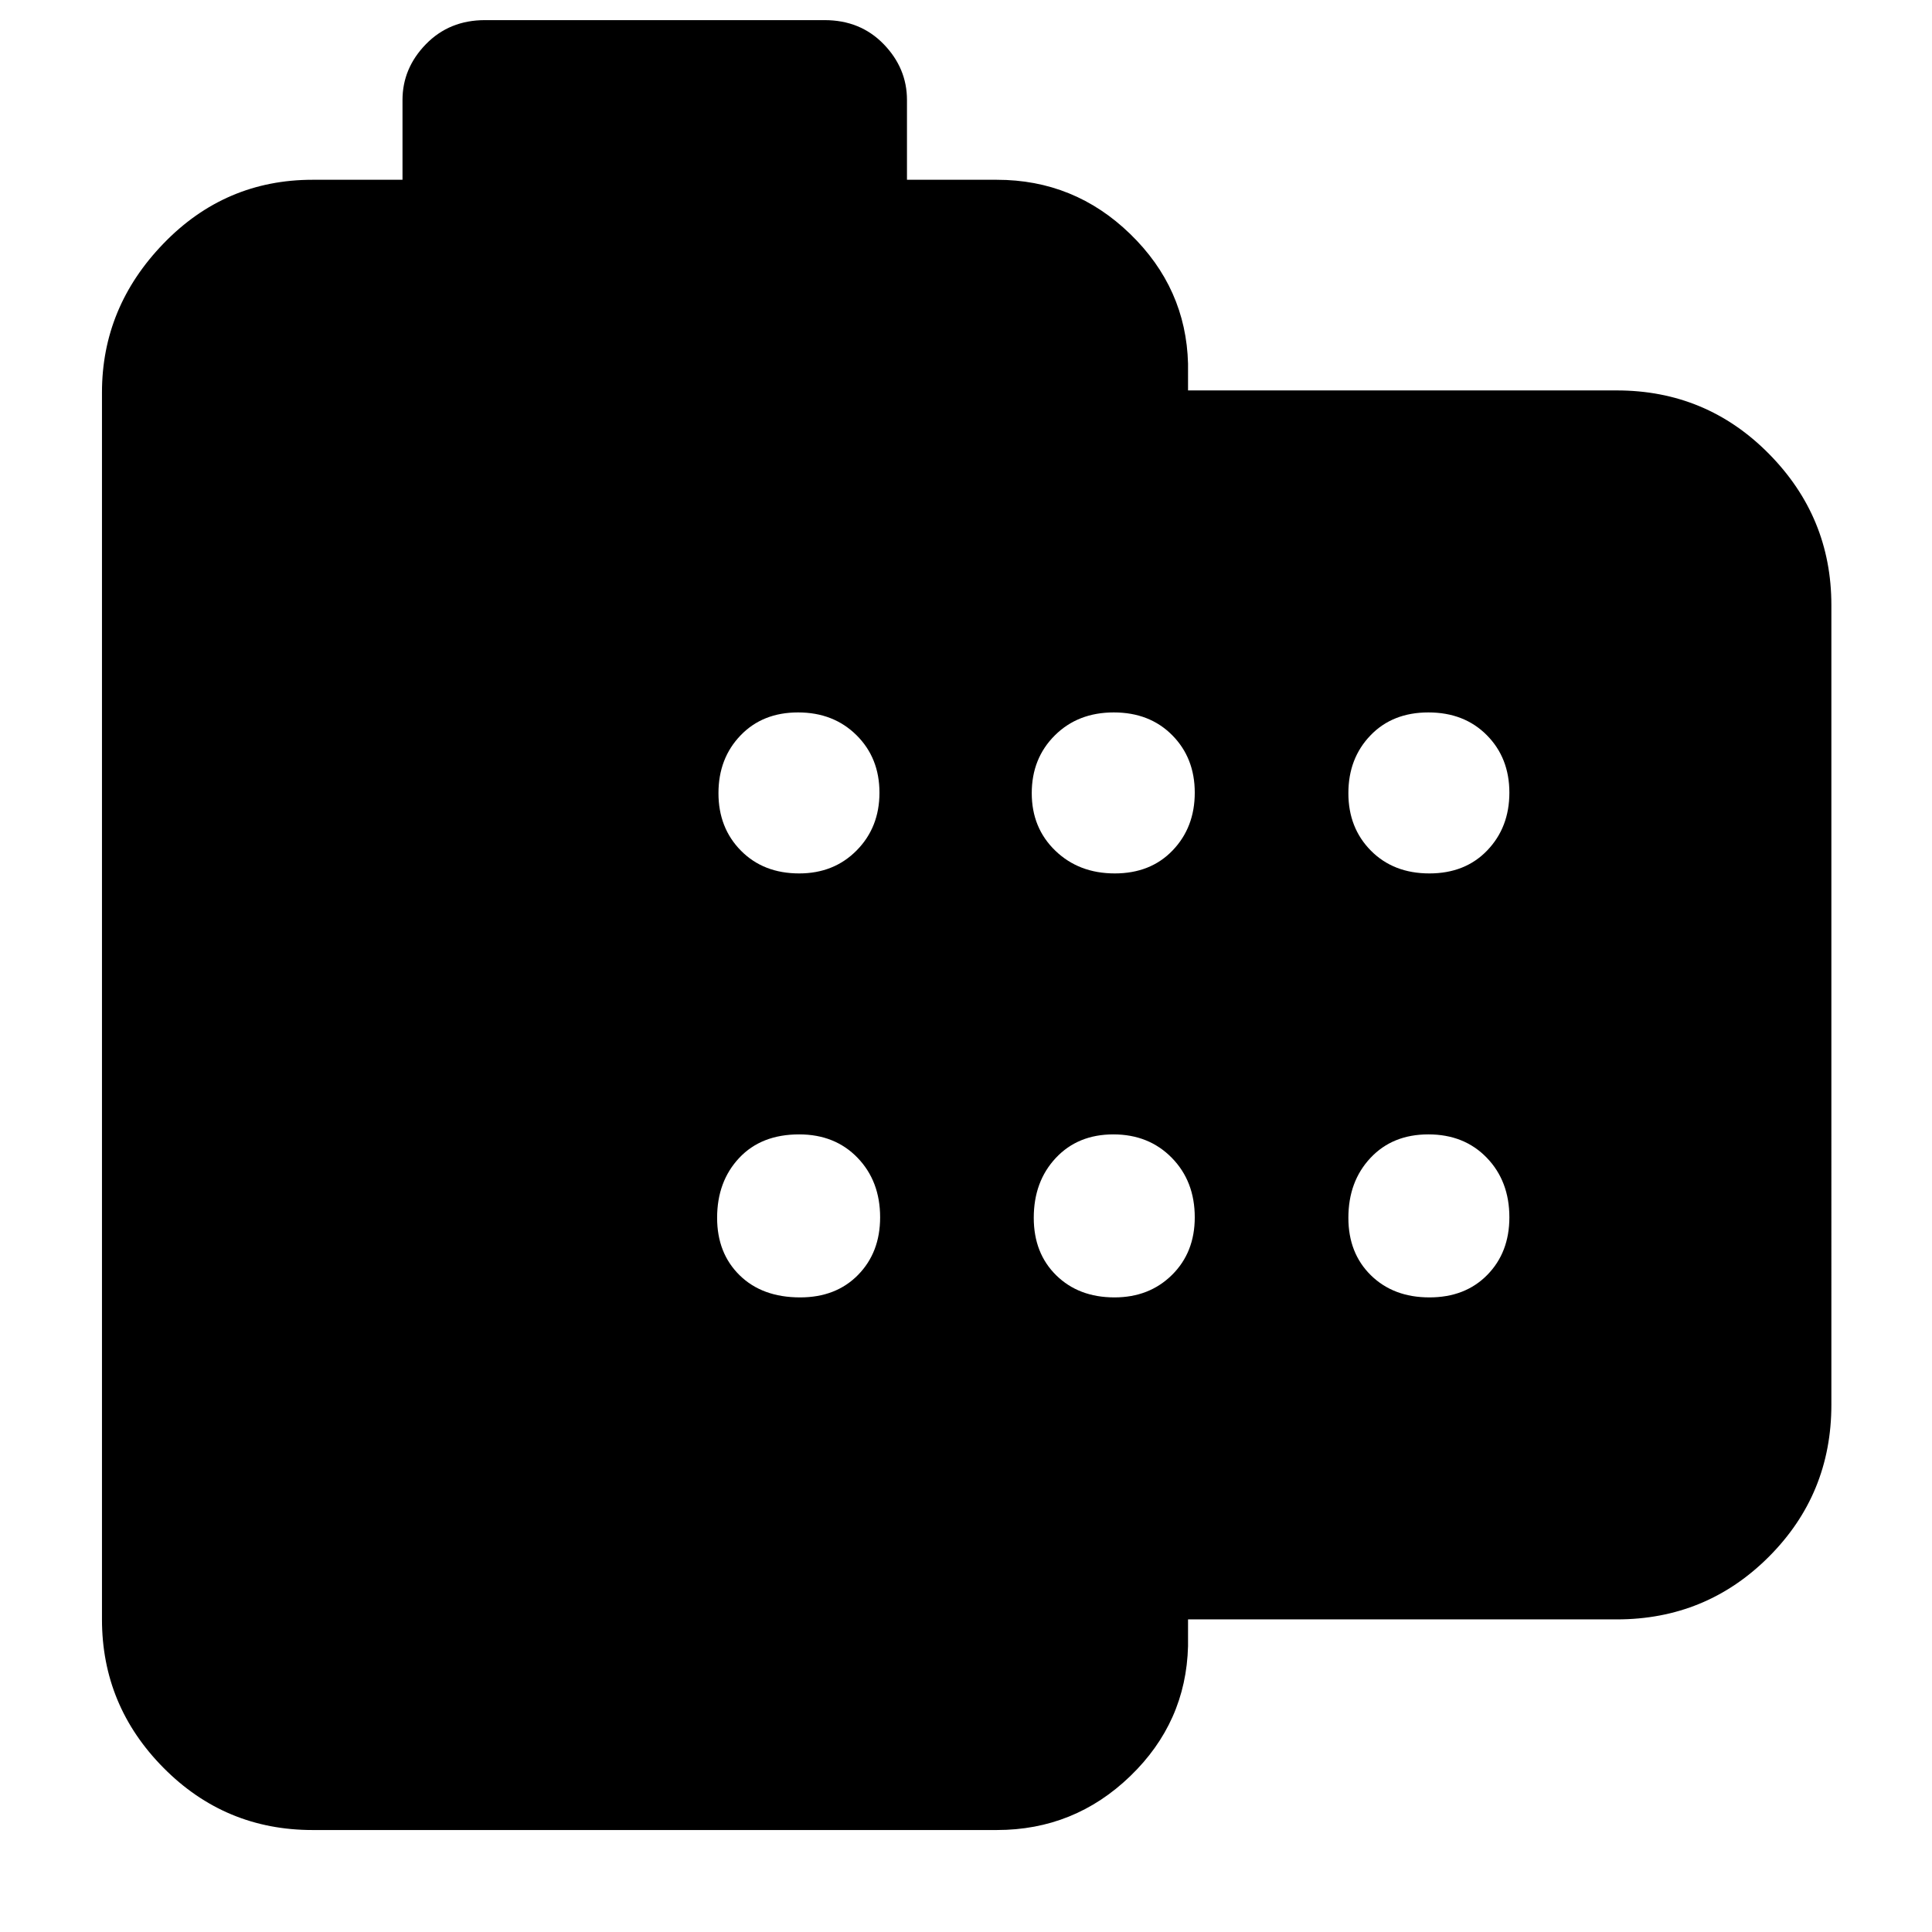<svg xmlns="http://www.w3.org/2000/svg" height="40" viewBox="0 -960 960 960" width="40"><path d="M155.33-50.67q-43.46 0-74.06-30.88t-30.6-73.78V-765q0-42.37 30.6-74.02t74.06-31.65H200v-39.66q0-15.77 11.64-27.72T241-950h168.73q17.79 0 29.37 11.95 11.57 11.95 11.57 27.72v39.66h44.66q38.5 0 66.25 26.92t28.75 64.42V-766h213q44.48 0 75.57 31.43 31.1 31.43 31.1 75.24V-262q0 44.48-31.1 75.57-31.09 31.1-75.57 31.1h-213V-142q-1 37.83-28.75 64.58t-66.25 26.75h-340ZM397.12-526q17.28 0 28.58-11.46 11.3-11.46 11.3-28.66 0-17.28-11.42-28.58-11.41-11.3-29.03-11.3t-28.58 11.42Q357-583.17 357-565.88q0 17.28 11.18 28.58 11.17 11.3 28.94 11.3Zm156.79 0q17.82 0 28.79-11.46 10.97-11.46 10.97-28.66 0-17.28-11.22-28.58-11.21-11.3-29.03-11.3t-29.29 11.42q-11.46 11.41-11.46 28.7 0 17.28 11.71 28.58 11.71 11.3 29.53 11.3Zm156.34 0q17.82 0 28.78-11.46Q750-548.92 750-566.12q0-17.28-11.21-28.58-11.21-11.3-29.04-11.3-17.82 0-28.78 11.42Q670-583.17 670-565.88q0 17.28 11.21 28.58 11.21 11.3 29.04 11.3ZM397.58-315.33q17.82 0 28.79-11.18 10.96-11.17 10.96-28.61 0-17.95-11.21-29.58-11.21-11.63-29.03-11.63-18.82 0-29.79 11.7-10.97 11.7-10.97 29.75 0 17.61 11.22 28.58 11.21 10.97 30.03 10.97Zm156.2 0q17.29 0 28.59-11.18 11.3-11.17 11.3-28.61 0-17.95-11.42-29.58-11.42-11.63-29.03-11.63-17.62 0-28.59 11.7-10.96 11.7-10.96 29.75 0 17.61 11.17 28.58 11.18 10.97 28.94 10.97Zm156.47 0q17.82 0 28.78-11.18Q750-337.68 750-355.12q0-17.95-11.21-29.58-11.21-11.63-29.04-11.63-17.82 0-28.78 11.7Q670-372.93 670-354.88q0 17.61 11.21 28.58 11.21 10.97 29.04 10.97Z"/></svg>